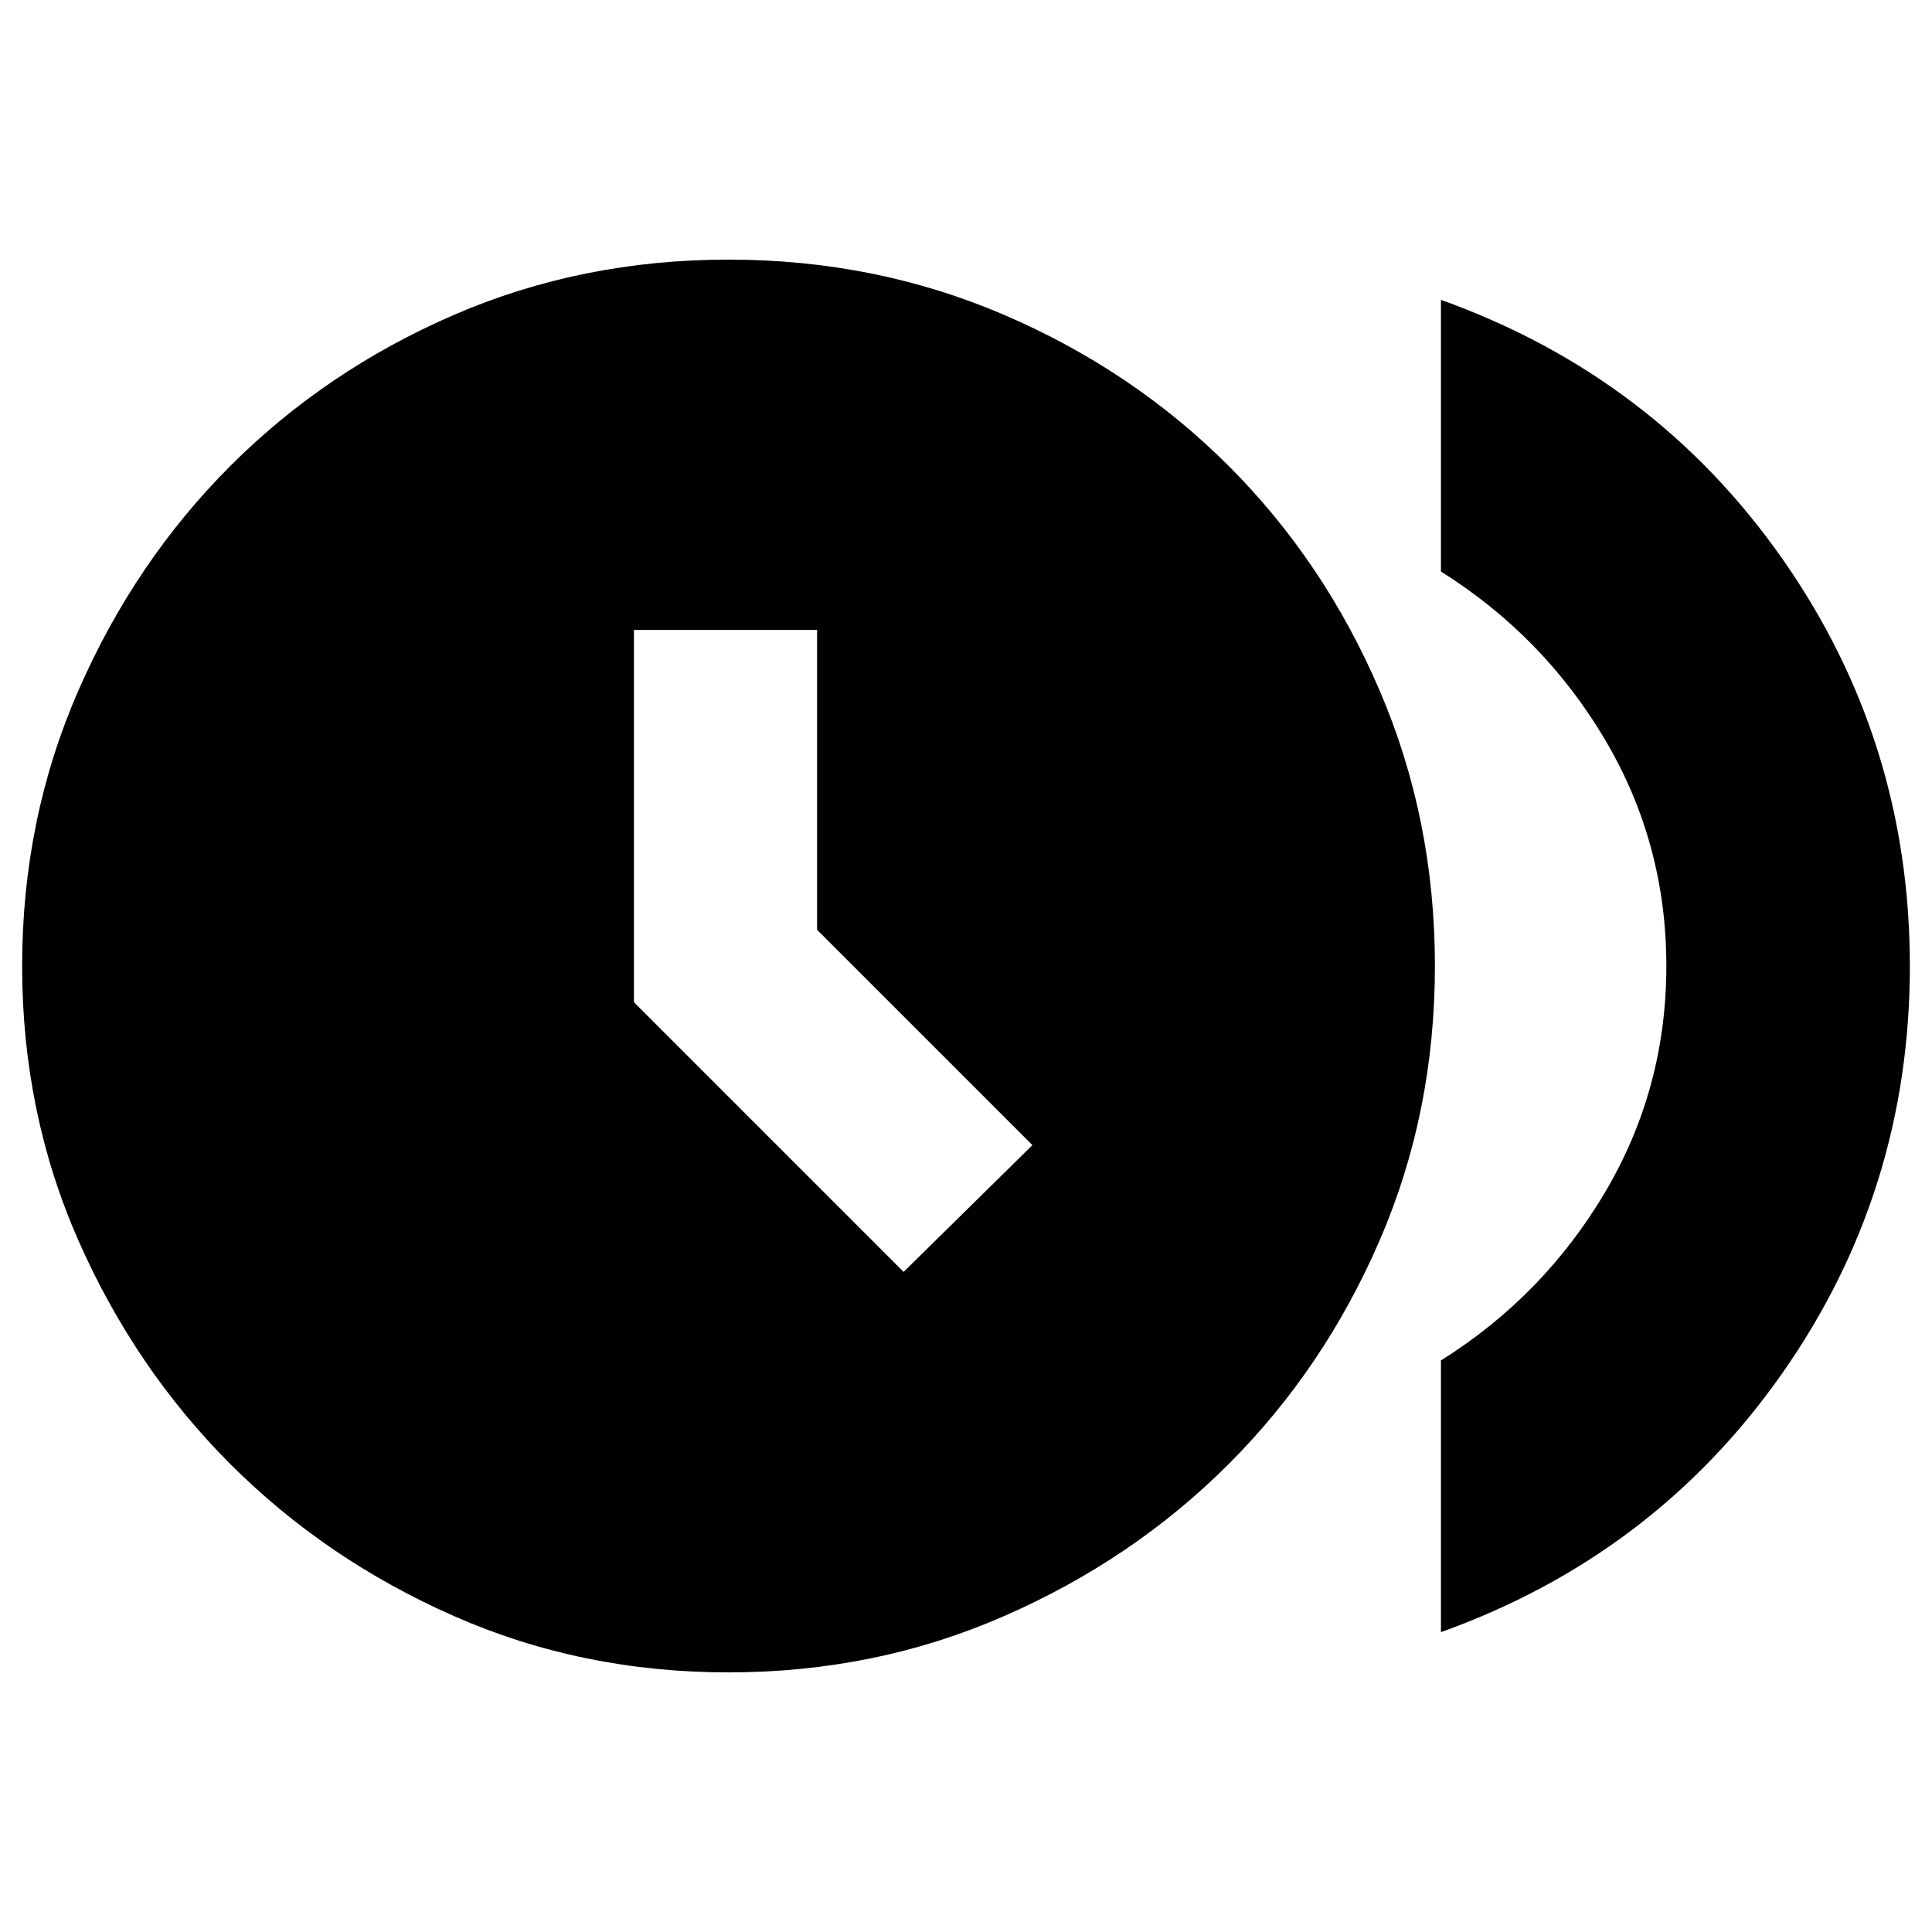 <svg xmlns="http://www.w3.org/2000/svg" height="24" width="24"><path d="m11.225 15.8 1.6-1.575-2.675-2.675V7.825H7.875v4.625Zm6.675 4.475V16.9q1.275-.8 2.038-2.088.762-1.287.762-2.812t-.762-2.812Q19.175 7.9 17.9 7.1V3.725q2.65.95 4.238 3.212Q23.725 9.2 23.725 12t-1.587 5.062q-1.588 2.263-4.238 3.213Zm-8.85.5q-1.825 0-3.412-.7-1.588-.7-2.776-1.887Q1.675 17 .975 15.412q-.7-1.587-.7-3.412t.7-3.425q.7-1.6 1.887-2.788Q4.05 4.6 5.638 3.912q1.587-.687 3.412-.687t3.425.687q1.6.688 2.787 1.875 1.188 1.188 1.875 2.788.688 1.6.688 3.425 0 1.825-.688 3.412-.687 1.588-1.875 2.776-1.187 1.187-2.787 1.887-1.6.7-3.425.7Z"/></svg>